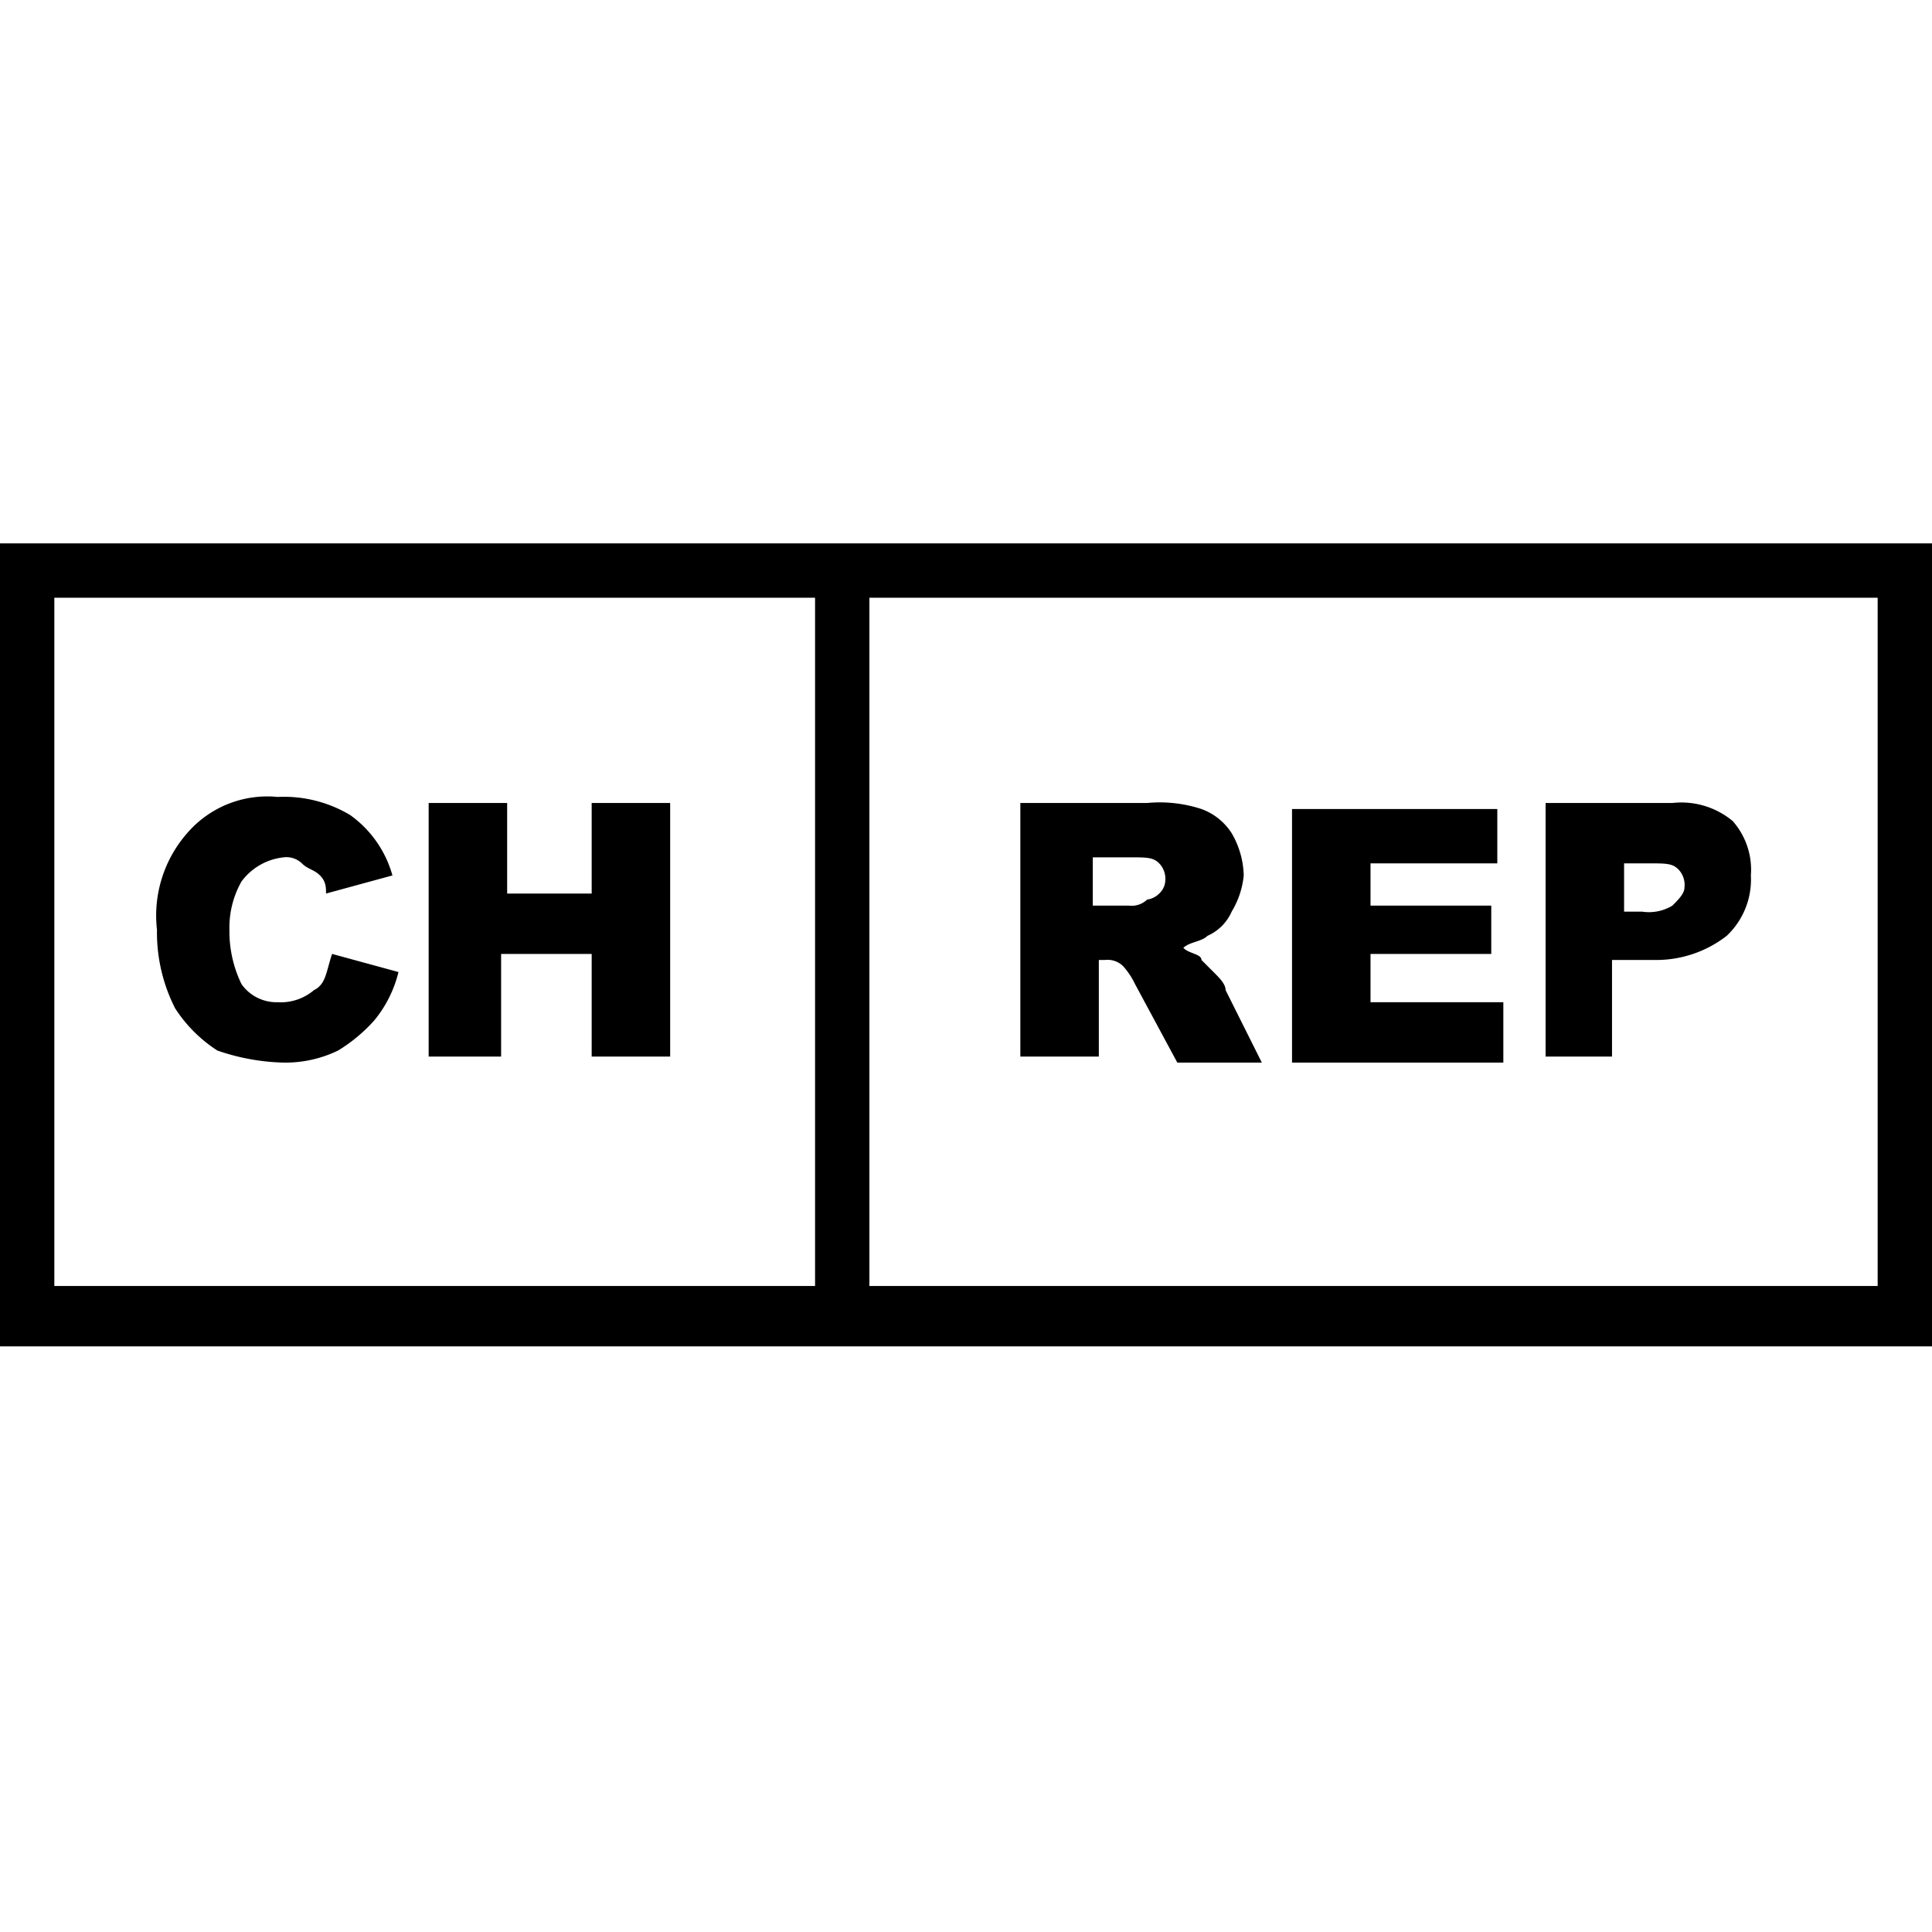 <svg id="ico-ecrep-iso-32" xmlns="http://www.w3.org/2000/svg" width="32" height="32" viewBox="0 0 32 32"><path d="M3.6,17.4a3.59,3.59,0,0,0,1.1.2,2,2,0,0,0,.9-.2,2.65,2.65,0,0,0,.6-.5,2,2,0,0,0,.4-.8l-1.1-.3c-.1.3-.1.5-.3.6a.85.85,0,0,1-.6.2.71.71,0,0,1-.6-.3,2,2,0,0,1-.2-.9,1.55,1.55,0,0,1,.2-.8,1,1,0,0,1,.7-.4.37.37,0,0,1,.3.1c.1.1.2.1.3.2s.1.2.1.3l1.1-.3a1.83,1.83,0,0,0-.7-1,2.13,2.13,0,0,0-1.2-.3,1.75,1.75,0,0,0-1.5.6,2.07,2.07,0,0,0-.5,1.6,2.77,2.77,0,0,0,.3,1.3A2.34,2.34,0,0,0,3.6,17.4Zm14.6.1H16.9V13.3H19a2.22,2.22,0,0,1,.9.1,1,1,0,0,1,.5.4,1.45,1.45,0,0,1,.2.7,1.42,1.42,0,0,1-.2.6.78.78,0,0,1-.4.4c-.1.1-.3.1-.4.2.1.1.3.1.3.2l.2.2c.1.1.2.2.2.3l.6,1.2H19.5l-.7-1.3a1.24,1.24,0,0,0-.2-.3.37.37,0,0,0-.3-.1h-.1Zm0-2.5h.5a.37.37,0,0,0,.3-.1.35.35,0,0,0,.2-.1.31.31,0,0,0,.1-.2.37.37,0,0,0-.1-.3c-.1-.1-.2-.1-.5-.1h-.6V15Zm6.7,1.6H22.7v-.8h2V15h-2v-.7h2.1v-.9H21.4v4.2h3.5Zm2,.9H25.6V13.3h2.1a1.33,1.33,0,0,1,1,.3,1.22,1.22,0,0,1,.3.9,1.28,1.28,0,0,1-.4,1,1.9,1.9,0,0,1-1.2.4h-.7v1.6Zm0-2.4h.3a.75.75,0,0,0,.5-.1c.1-.1.2-.2.2-.3a.37.37,0,0,0-.1-.3c-.1-.1-.2-.1-.5-.1h-.4ZM32,9V22.3H0V9Zm-18.5.9H.9V21.3H13.5Zm17.6,0H14.4V21.3H31.1Zm-24,3.4H8.4v1.5H9.8V13.3h1.3v4.2H9.8V15.8H8.3v1.7H7.1Z"/></svg>